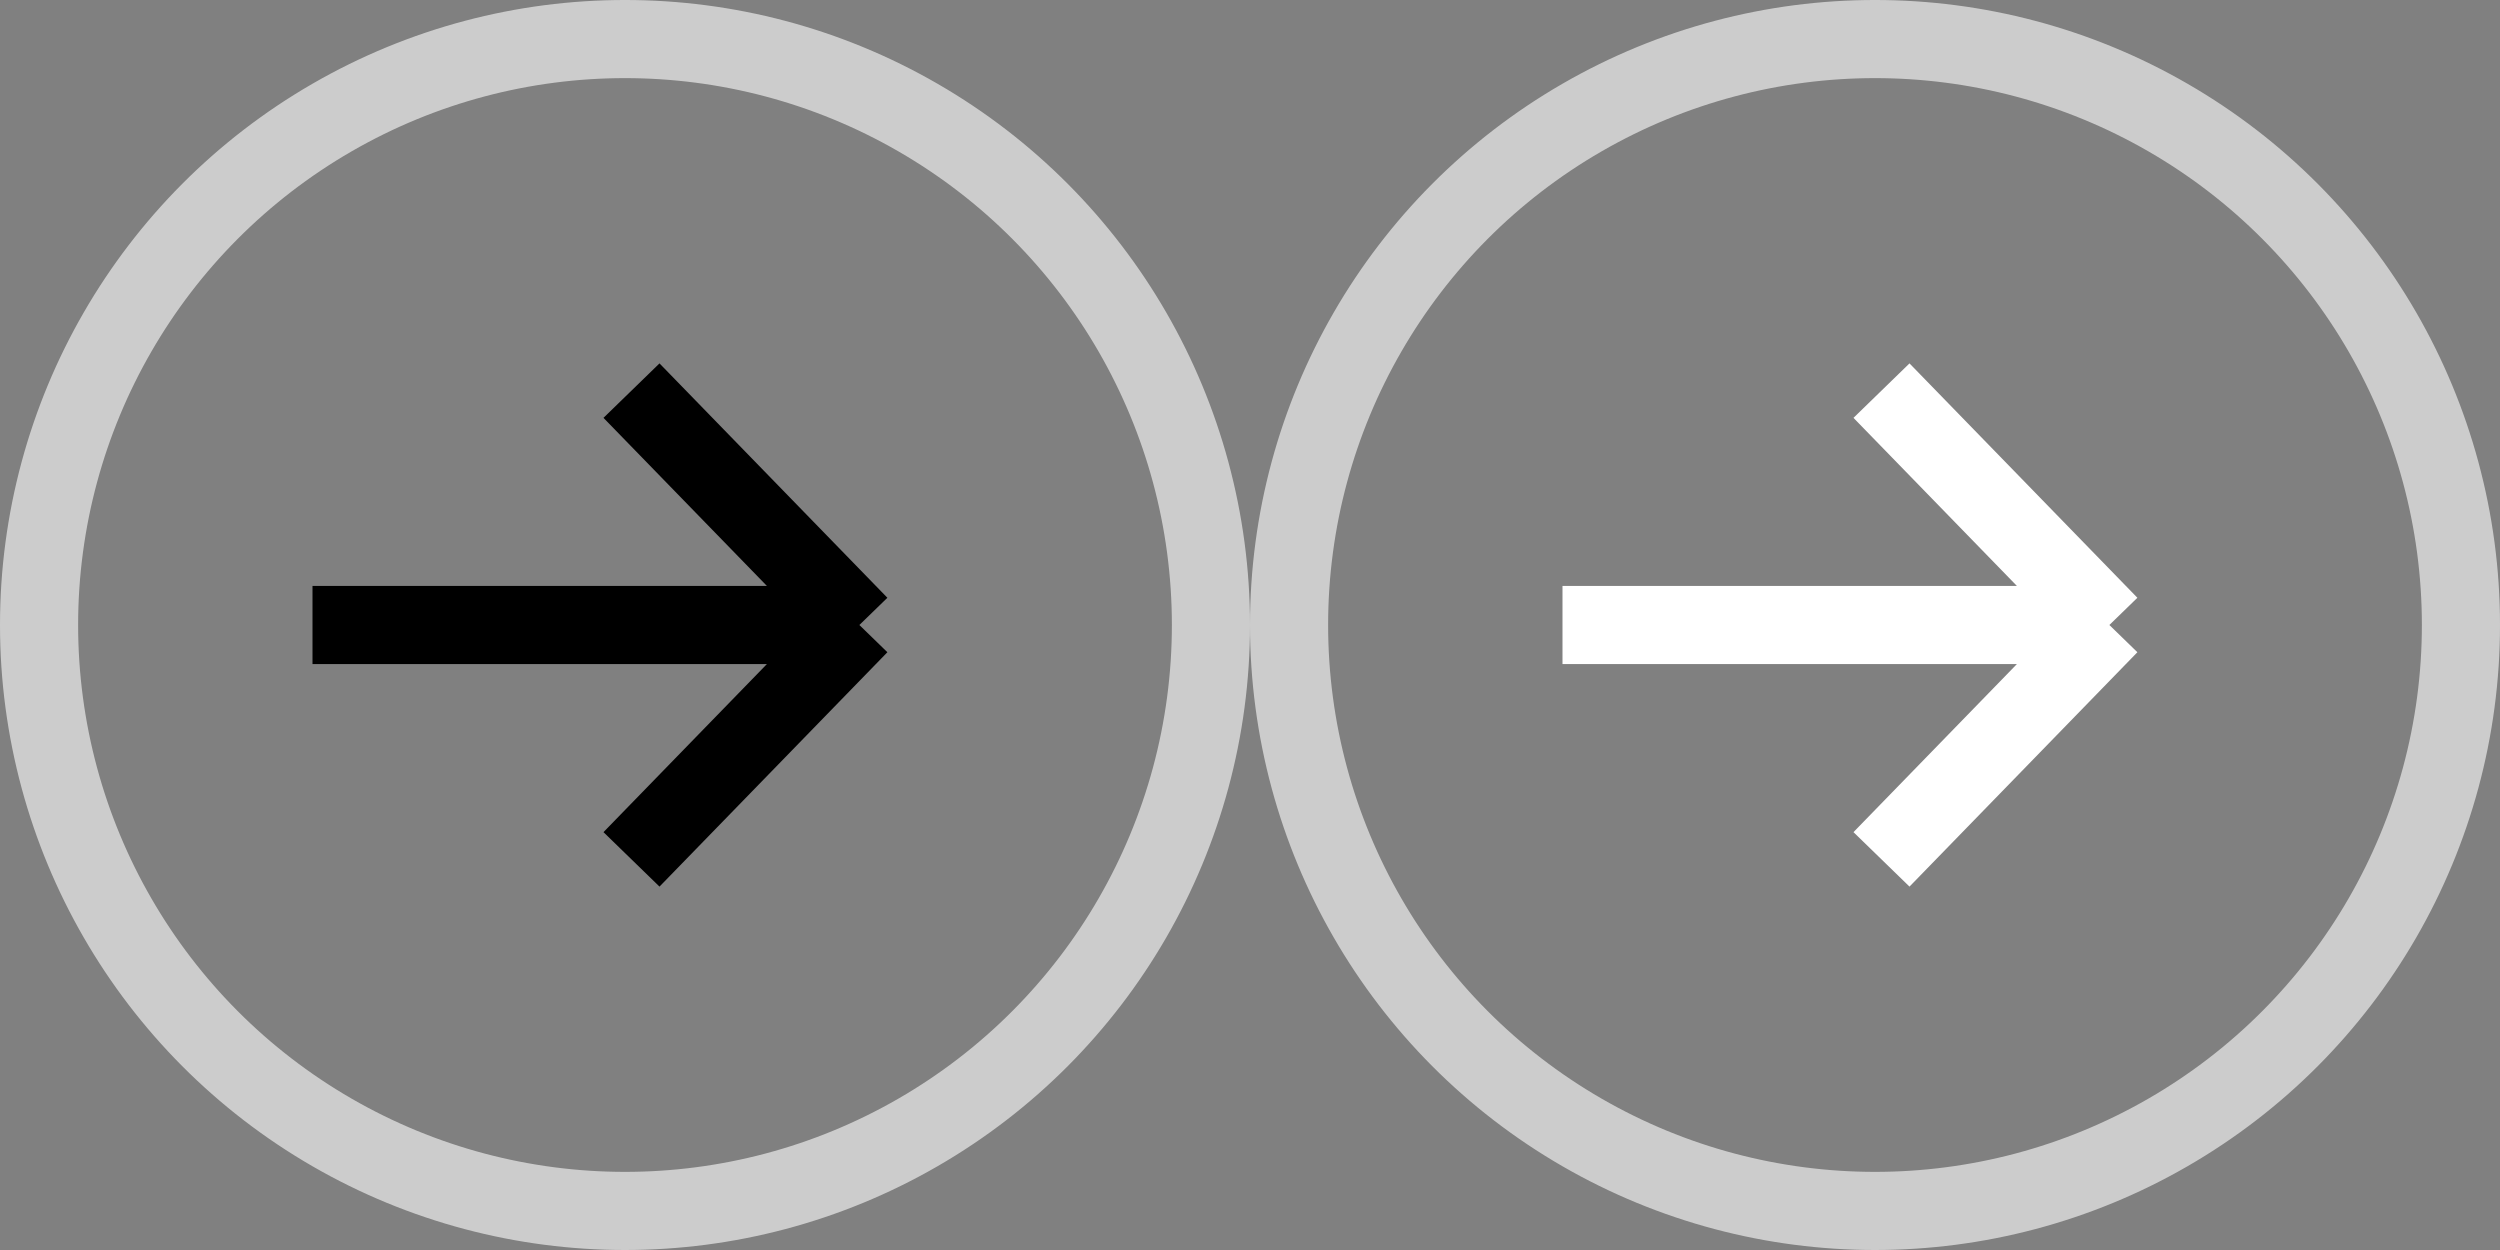<svg width="32" height="16" viewBox="0 0 32 16" fill="none" xmlns="http://www.w3.org/2000/svg">
<rect x="0" y="0" width="32" height="16" fill="#808080" stroke="none"/>
<circle cx="24" cy="8" r="7.5" stroke="#CCCCCC"/>
<path d="M20 8H27M27 8L24.083 5M27 8L24.083 11" stroke="white"/>
<circle cx="8" cy="8" r="7.5" stroke="#CCCCCC"/>
<path d="M4 8H11M11 8L8.083 5M11 8L8.083 11" stroke="black"/>
</svg>
